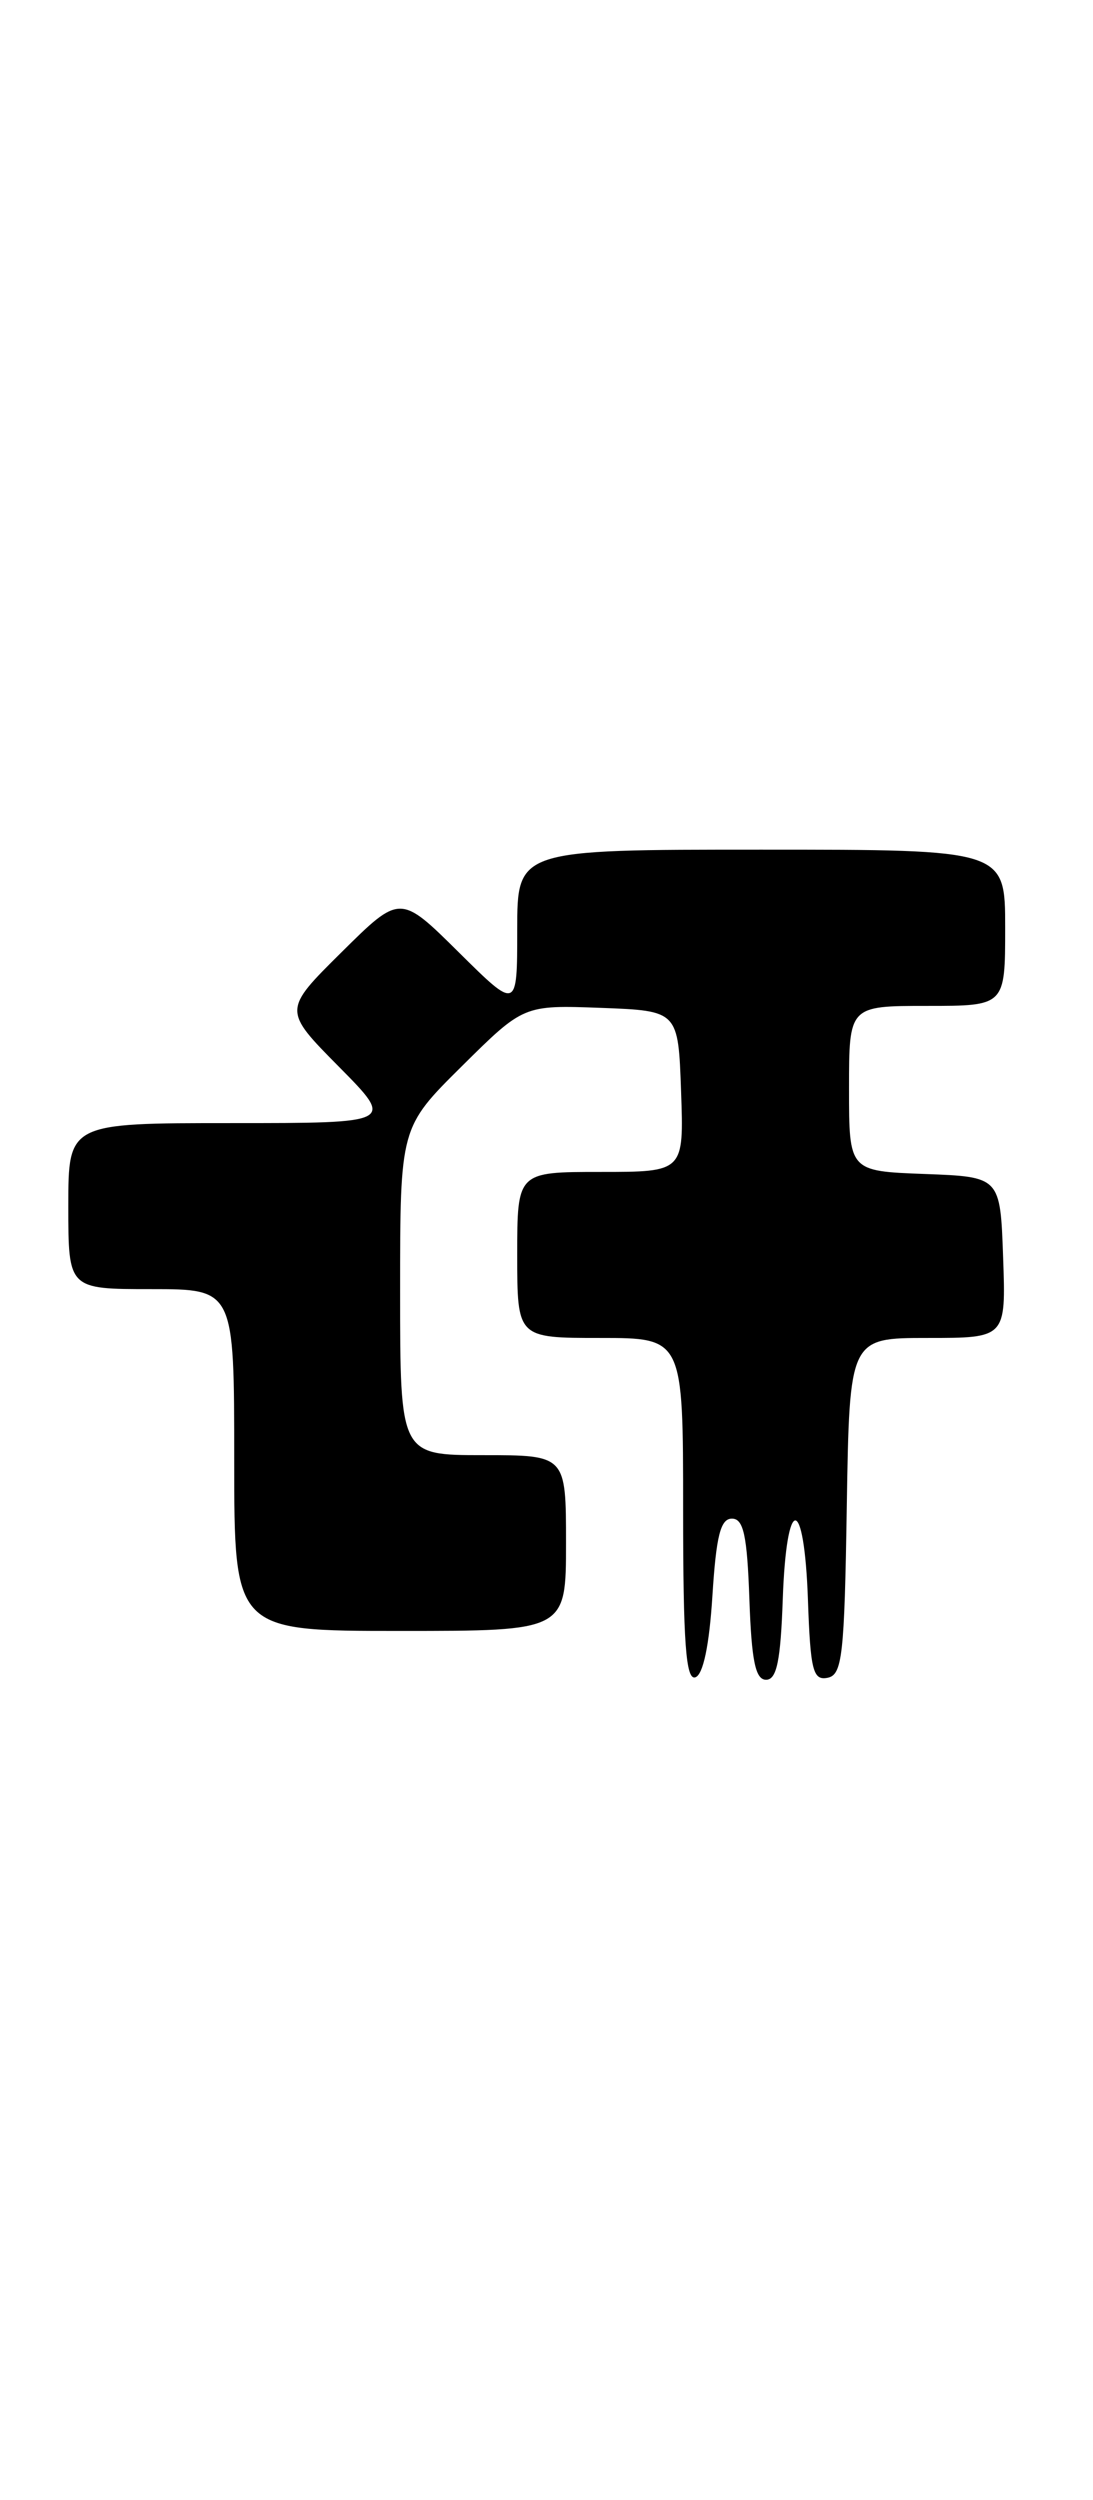 <?xml version="1.0" encoding="UTF-8" standalone="no"?>
<!DOCTYPE svg PUBLIC "-//W3C//DTD SVG 1.1//EN" "http://www.w3.org/Graphics/SVG/1.1/DTD/svg11.dtd" >
<svg xmlns="http://www.w3.org/2000/svg" xmlns:xlink="http://www.w3.org/1999/xlink" version="1.1" viewBox="0 0 112 256">
 <g >
 <path fill="currentColor"
d=" M 73.00 163.42 C 73.39 157.27 73.83 155.50 75.00 155.50 C 76.19 155.50 76.56 157.21 76.79 163.75 C 77.01 170.07 77.41 172.00 78.50 172.00 C 79.59 172.00 79.99 170.07 80.21 163.75 C 80.59 152.96 82.41 153.01 82.79 163.82 C 83.04 171.03 83.31 172.09 84.79 171.80 C 86.31 171.51 86.53 169.57 86.77 154.24 C 87.05 137.00 87.05 137.00 95.06 137.00 C 103.08 137.00 103.08 137.00 102.79 128.75 C 102.50 120.50 102.50 120.50 94.75 120.21 C 87.00 119.92 87.00 119.92 87.00 111.46 C 87.00 103.00 87.00 103.00 95.00 103.00 C 103.00 103.00 103.00 103.00 103.00 95.00 C 103.00 87.00 103.00 87.00 78.00 87.00 C 53.00 87.00 53.00 87.00 53.00 95.22 C 53.00 103.44 53.00 103.44 47.00 97.50 C 41.00 91.56 41.00 91.56 35.00 97.50 C 29.00 103.44 29.00 103.44 34.72 109.22 C 40.44 115.00 40.44 115.00 23.72 115.00 C 7.00 115.00 7.00 115.00 7.00 123.50 C 7.00 132.00 7.00 132.00 15.50 132.00 C 24.00 132.00 24.00 132.00 24.00 149.50 C 24.00 167.00 24.00 167.00 41.00 167.00 C 58.00 167.00 58.00 167.00 58.00 158.00 C 58.00 149.00 58.00 149.00 49.50 149.00 C 41.00 149.00 41.00 149.00 41.00 132.22 C 41.00 115.44 41.00 115.44 47.32 109.18 C 53.65 102.91 53.65 102.91 61.57 103.20 C 69.50 103.50 69.50 103.50 69.79 111.75 C 70.08 120.00 70.08 120.00 61.54 120.00 C 53.00 120.00 53.00 120.00 53.00 128.50 C 53.00 137.00 53.00 137.00 61.50 137.00 C 70.00 137.00 70.00 137.00 70.00 154.58 C 70.00 168.20 70.28 172.07 71.25 171.75 C 72.05 171.49 72.68 168.49 73.00 163.42 Z "/>
</g>
</svg>